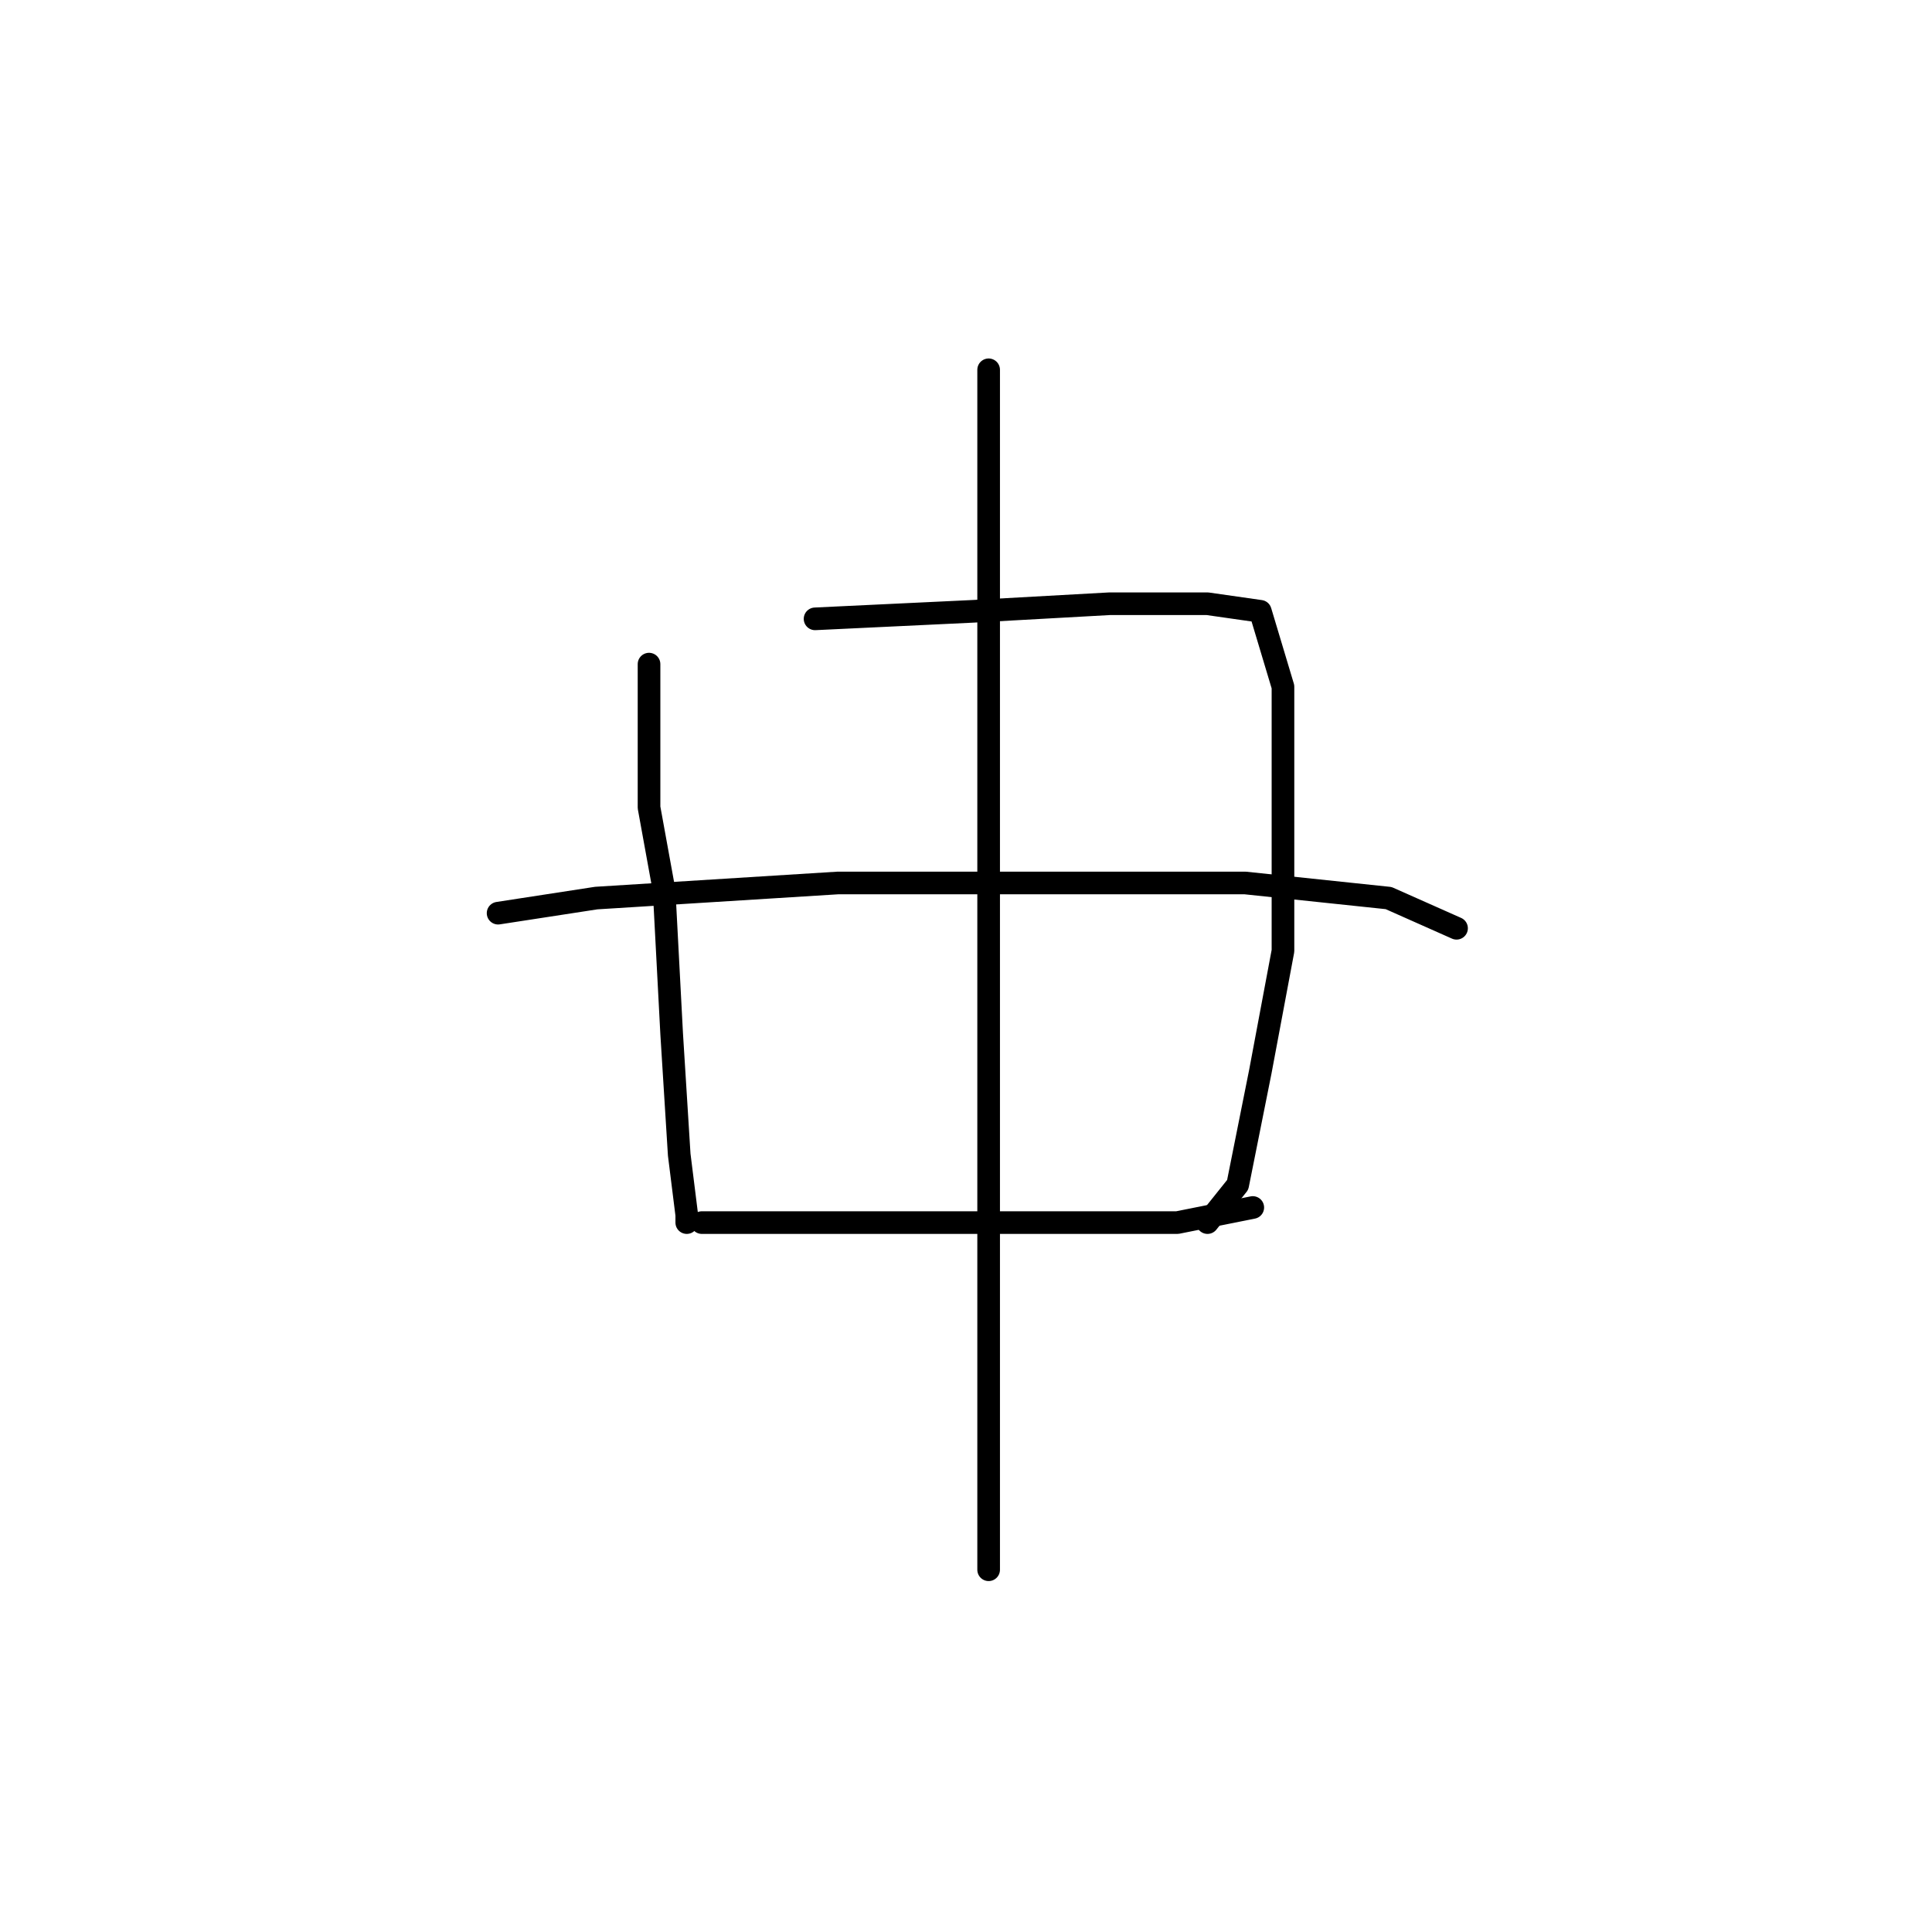 <?xml version="1.0" standalone="no"?>
    <svg width="256" height="256" xmlns="http://www.w3.org/2000/svg" version="1.1">
    <polyline stroke="black" stroke-width="3" stroke-linecap="round" fill="transparent" stroke-linejoin="round" points="86 88 86 107 88 118 89 137 90 153 91 161 91 162 91 162 " />
        <polyline stroke="black" stroke-width="3" stroke-linecap="round" fill="transparent" stroke-linejoin="round" points="108 82 129 81 147 80 160 80 167 81 170 91 170 109 170 126 167 142 164 157 160 162 160 162 " />
        <polyline stroke="black" stroke-width="3" stroke-linecap="round" fill="transparent" stroke-linejoin="round" points="66 121 79 119 111 117 153 117 165 117 184 119 193 123 193 123 " />
        <polyline stroke="black" stroke-width="3" stroke-linecap="round" fill="transparent" stroke-linejoin="round" points="93 162 106 162 122 162 139 162 156 162 166 160 166 160 " />
        <polyline stroke="black" stroke-width="3" stroke-linecap="round" fill="transparent" stroke-linejoin="round" points="131 49 131 78 131 132 131 150 131 185 131 208 131 208 " />
        </svg>